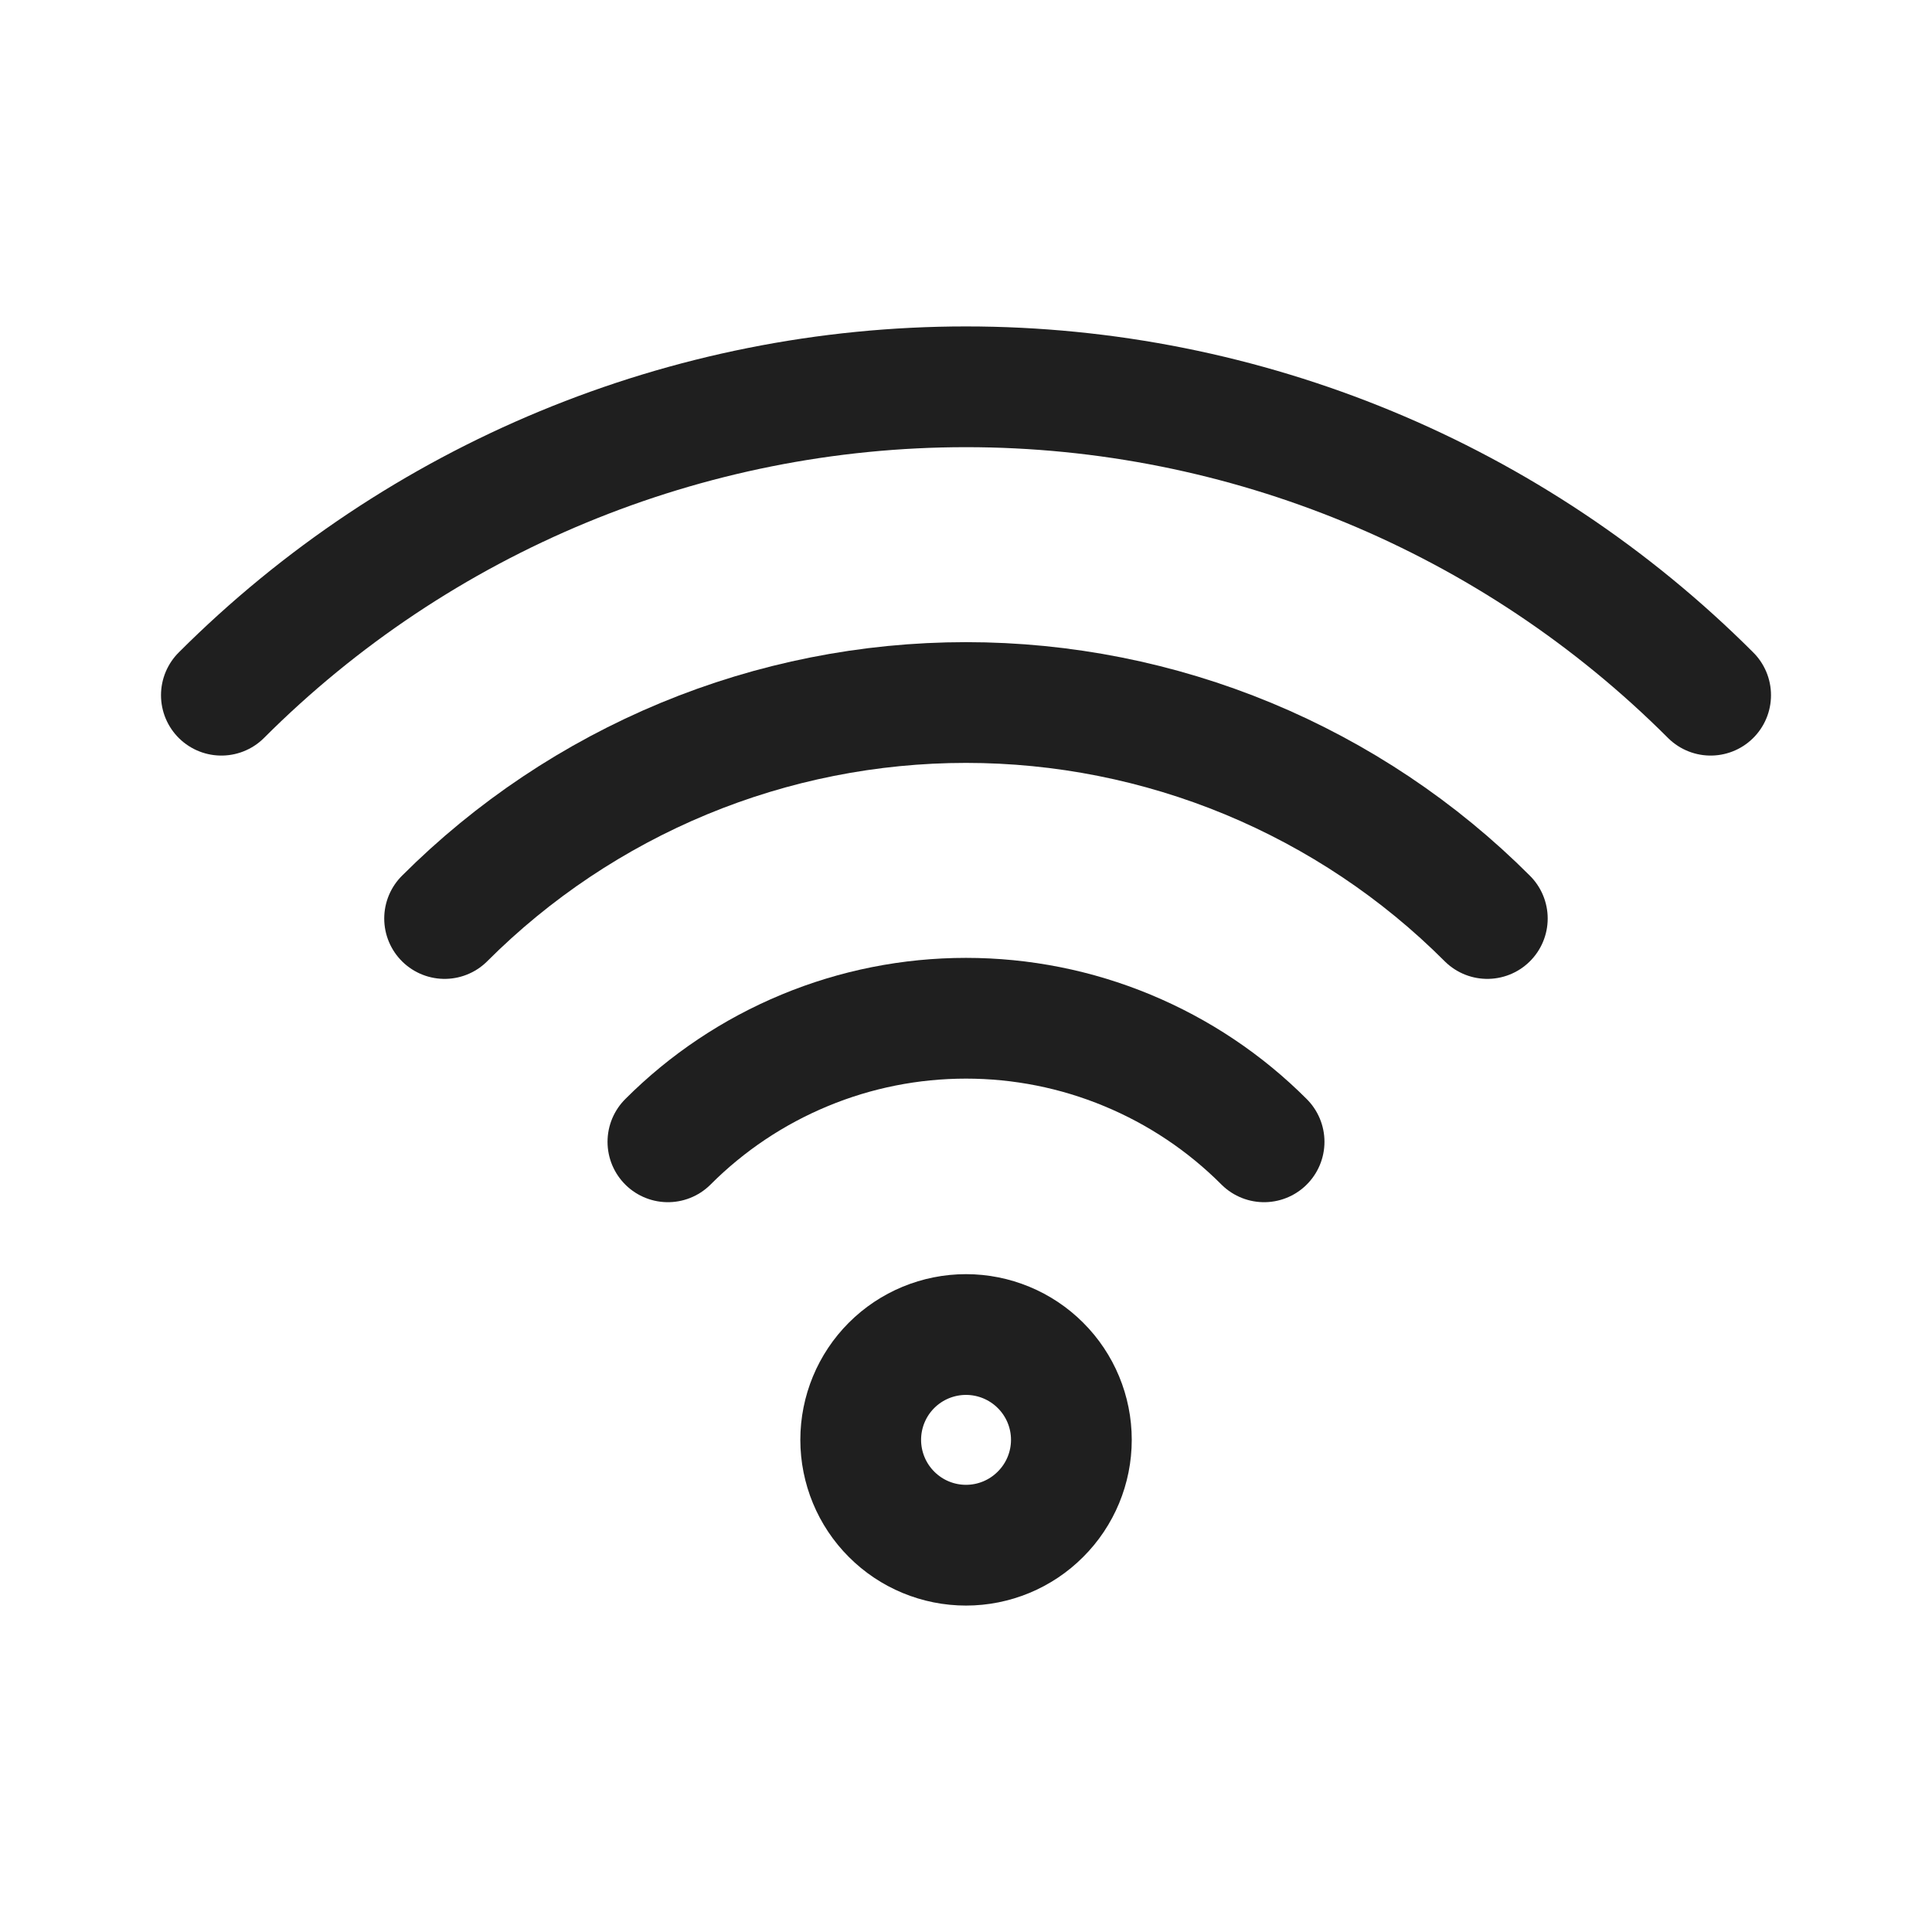 <svg width="24" height="24" viewBox="0 0 24 24" fill="none" xmlns="http://www.w3.org/2000/svg">
<path d="M13.309 17.886C13.309 18.233 13.171 18.566 12.925 18.811C12.68 19.057 12.347 19.195 12 19.195C11.653 19.195 11.32 19.057 11.075 18.811C10.83 18.566 10.692 18.233 10.692 17.886C10.692 17.539 10.83 17.206 11.075 16.961C11.32 16.716 11.653 16.578 12 16.578C12.347 16.578 12.68 16.716 12.925 16.961C13.171 17.206 13.309 17.539 13.309 17.886Z" stroke="#1F1F1F" stroke-width="1.5" stroke-linecap="round" stroke-linejoin="round"/>
<path d="M8.297 14.184C8.783 13.697 9.361 13.311 9.996 13.048C10.631 12.784 11.312 12.649 12 12.649C12.688 12.649 13.369 12.784 14.004 13.048C14.639 13.311 15.217 13.697 15.703 14.184" stroke="#1F1F1F" stroke-width="1.5" stroke-linecap="round" stroke-linejoin="round"/>
<path d="M5.523 11.41C6.374 10.559 7.384 9.885 8.495 9.424C9.606 8.964 10.797 8.727 12 8.727C13.203 8.727 14.394 8.964 15.505 9.424C16.616 9.885 17.626 10.559 18.476 11.41" stroke="#1F1F1F" stroke-width="1.5" stroke-linecap="round" stroke-linejoin="round"/>
<path d="M2.75 8.636C5.204 6.183 8.531 4.805 12 4.805C15.469 4.805 18.797 6.183 21.25 8.636" stroke="#1F1F1F" stroke-width="1.5" stroke-linecap="round" stroke-linejoin="round"/>
</svg>
